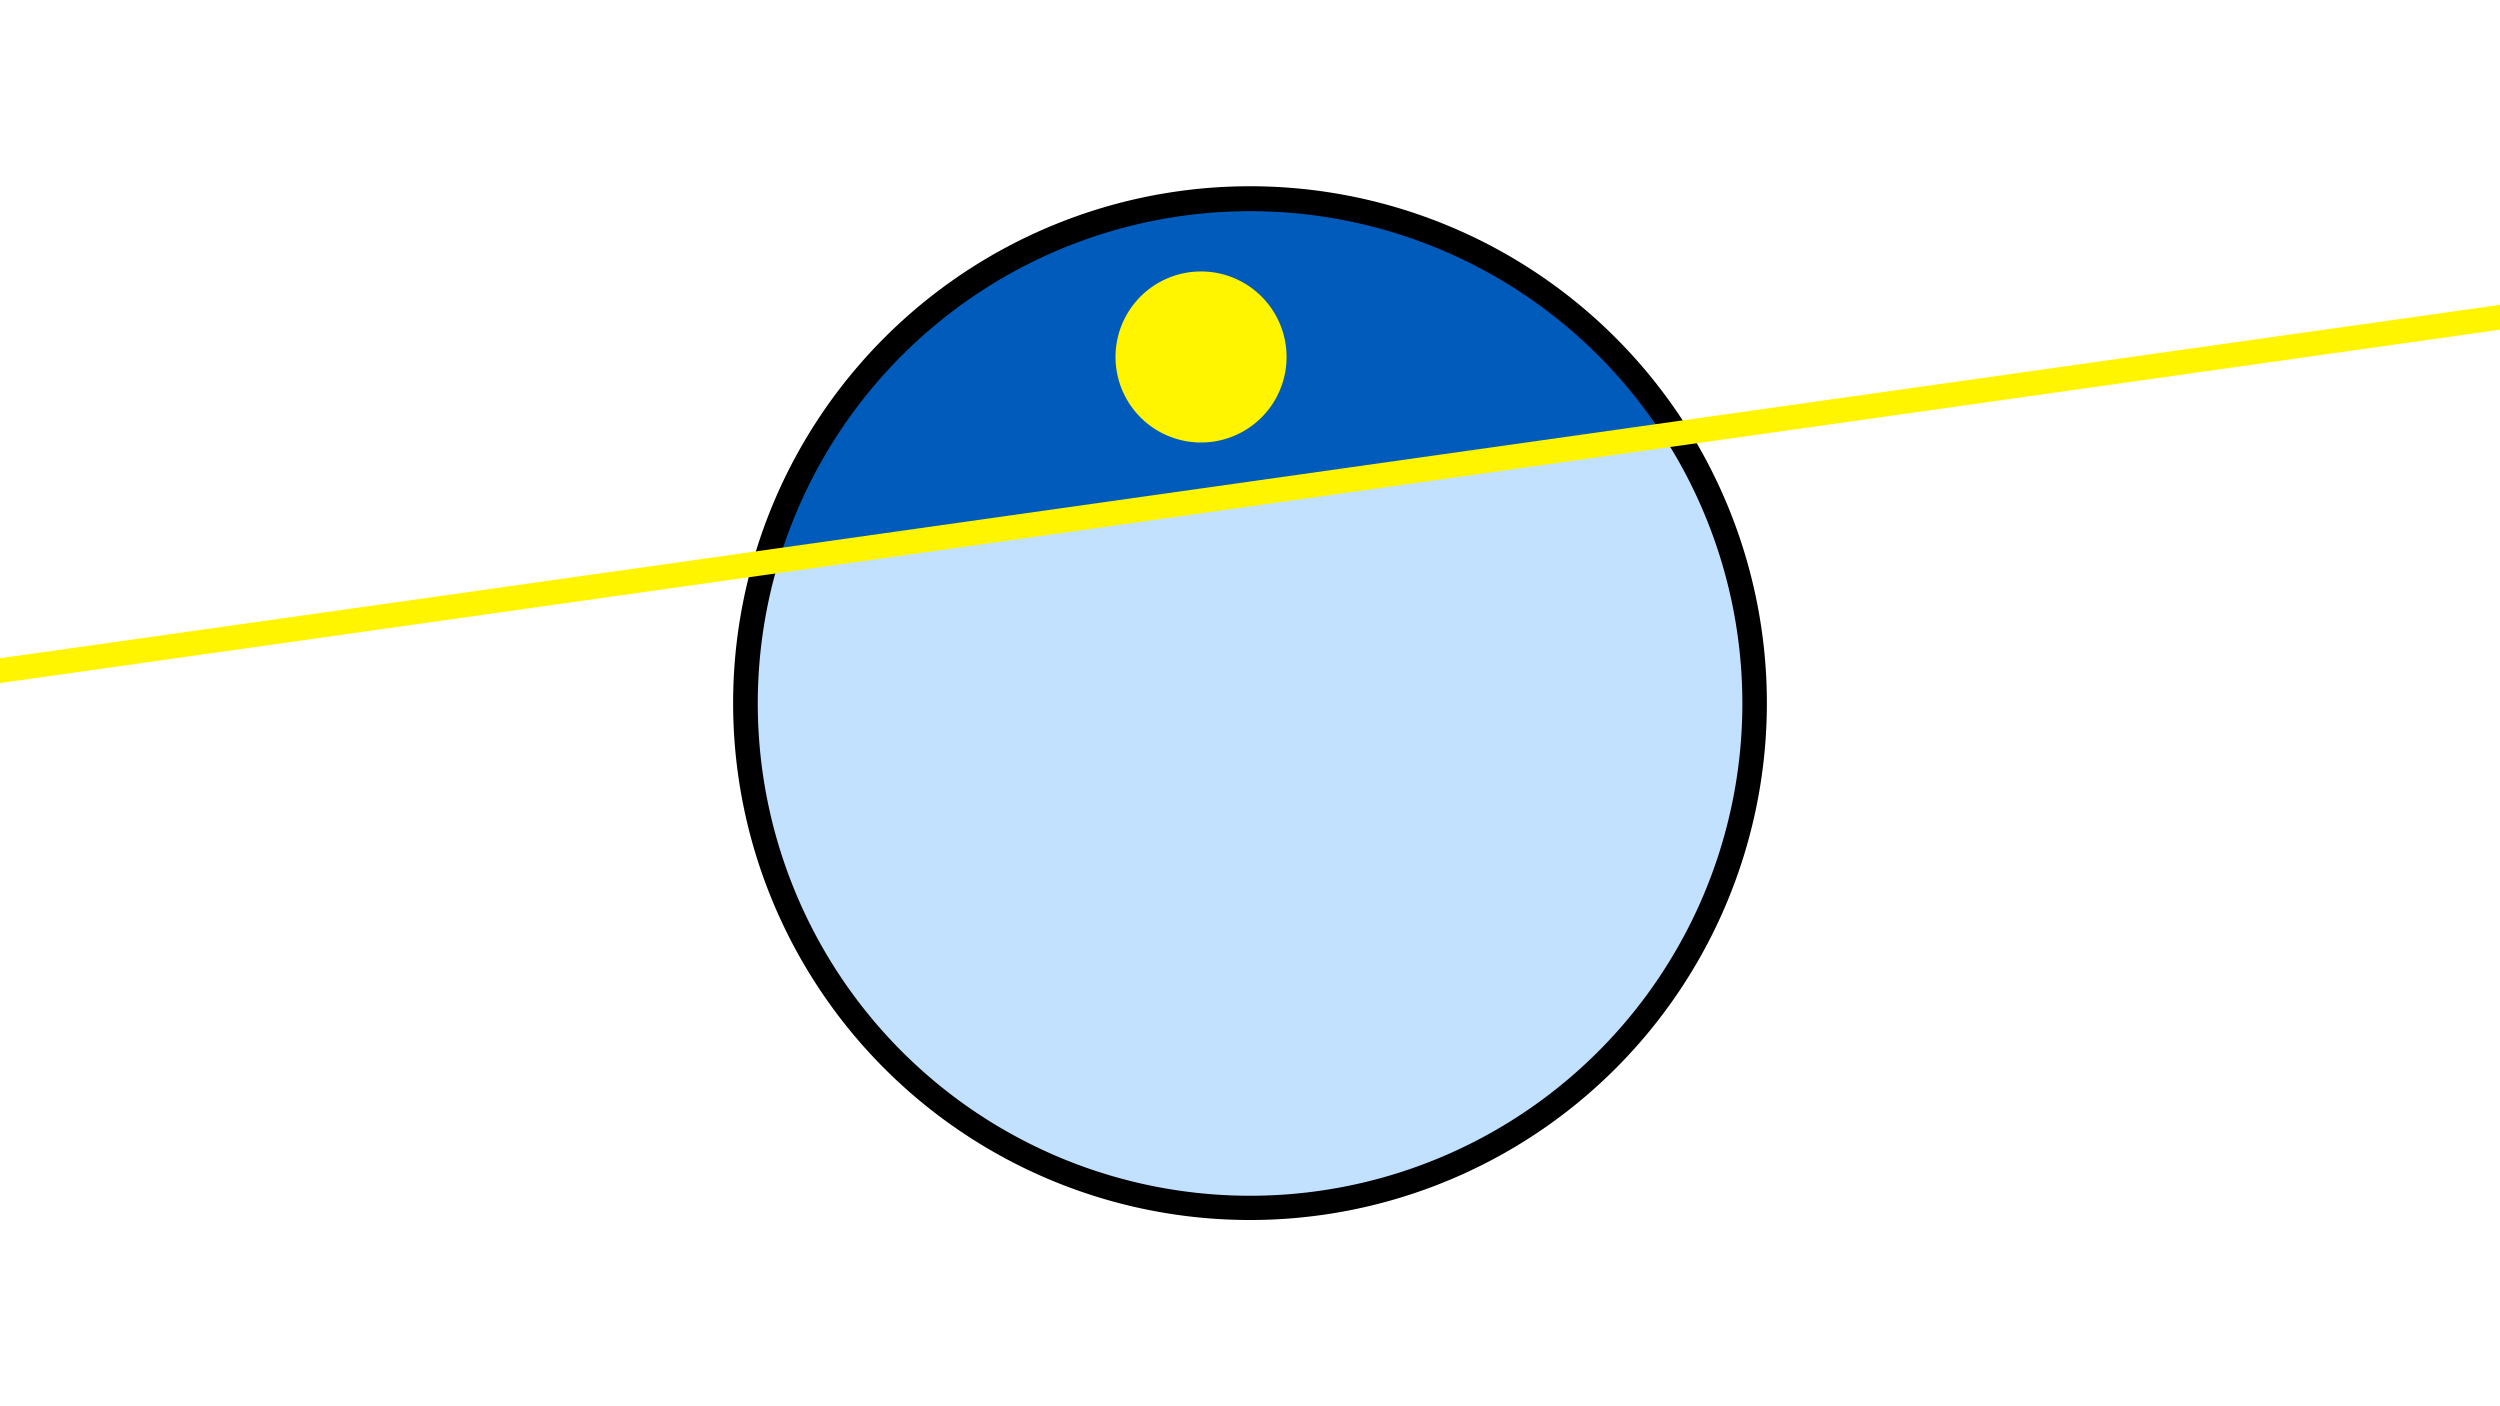 <svg width="1200" height="675" viewBox="-500 -500 1200 675" xmlns="http://www.w3.org/2000/svg"><path d="M-500-500h1200v675h-1200z" fill="#fff"/><path d="M100 85.6a248.1 248.1 0 1 1 0-496.2 248.1 248.1 0 0 1 0 496.2" fill="undefined"/><path d="M298.3-290.9a236.3 236.3 0 0 0-424.4 60z"  fill="#005bbb" /><path d="M298.3-290.9a236.3 236.3 0 1 1-424.4 60z"  fill="#c2e1ff" /><path d="M76.5-287.6a41 41 0 1 1 0-82.1 41 41 0 0 1 0 82.1" fill="#fff500"/><path d="M-510,-176.675L710,-349.138" stroke-width="11.812" stroke="#fff500" /></svg>